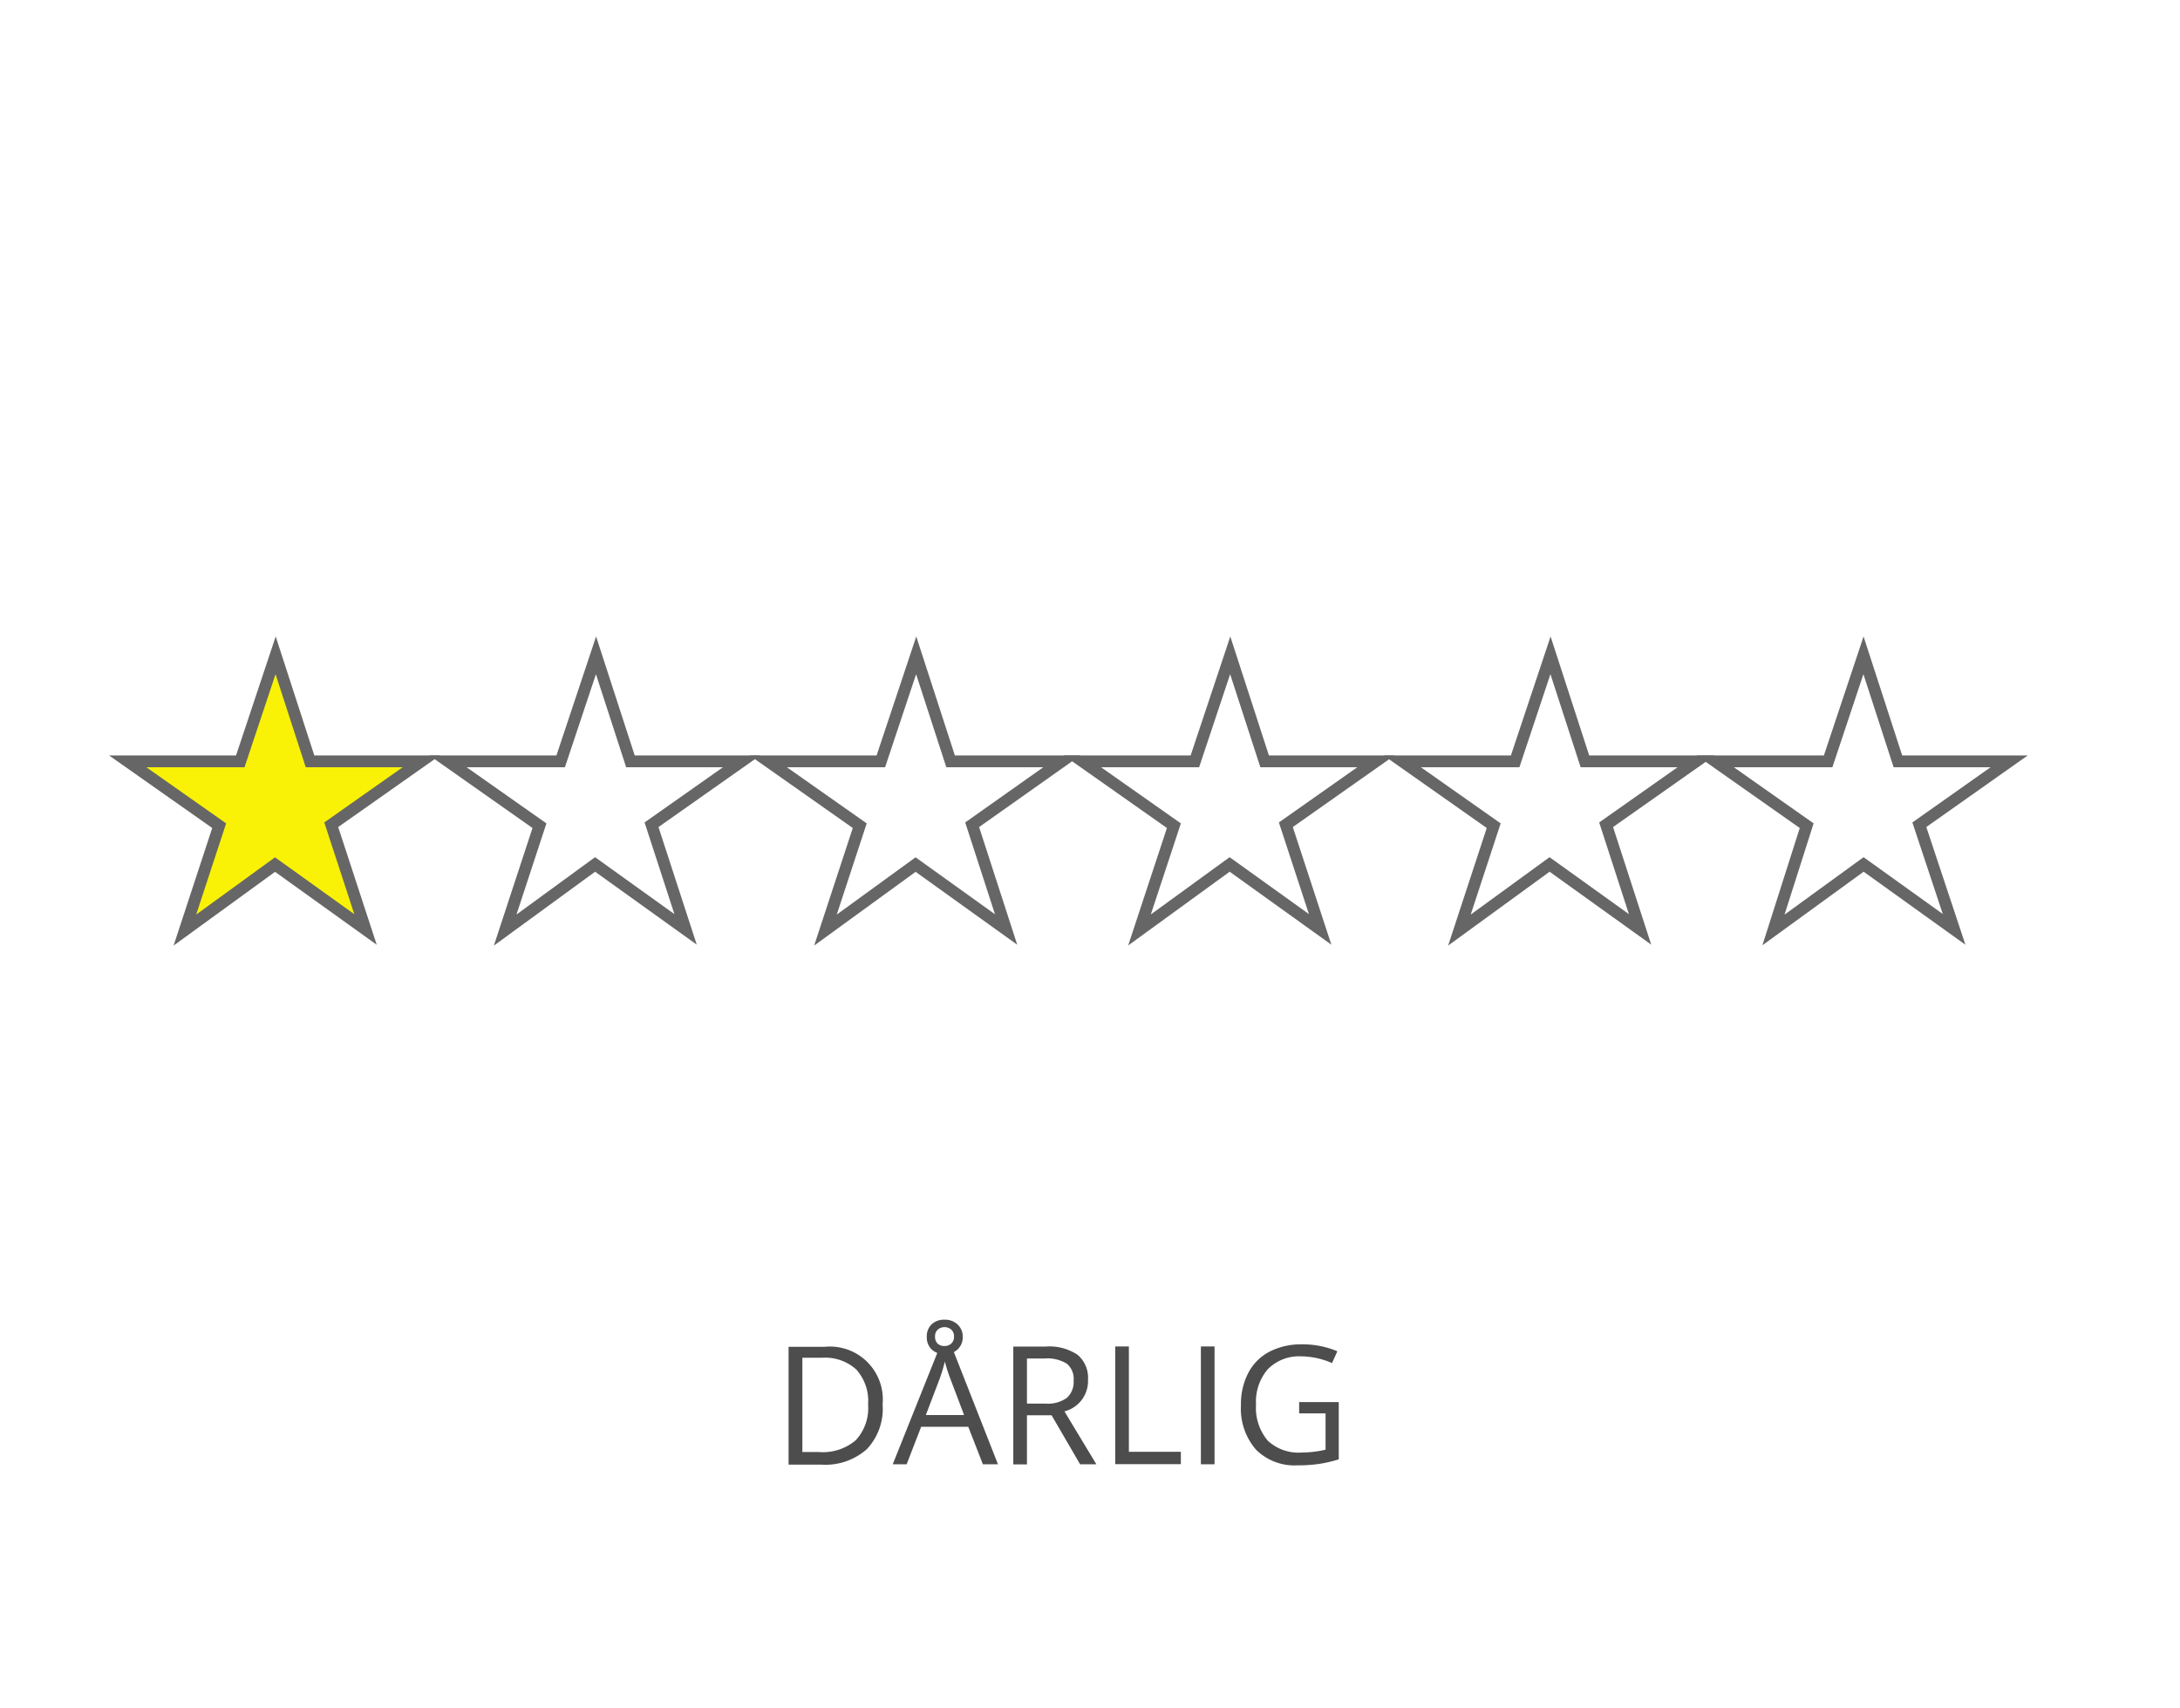 <svg id="BG" xmlns="http://www.w3.org/2000/svg" viewBox="0 0 185 145"><defs><style>.cls-1{fill:#fff;}.cls-2{fill:#4d4d4d;}.cls-3{fill:#f9f206;}.cls-3,.cls-4{stroke:#666;stroke-miterlimit:10;}.cls-4{fill:none;}</style></defs><title>holdning1</title><rect class="cls-1" width="185" height="145"/><path class="cls-2" d="M75.4,119.19A5,5,0,0,1,74.06,123a5.31,5.31,0,0,1-3.87,1.31H67.42v-10h3.06A4.49,4.49,0,0,1,75.4,119.19Zm-1.23,0a4,4,0,0,0-1-2.95,3.93,3.93,0,0,0-2.92-1H68.59v8H70a4.3,4.3,0,0,0,3.12-1A4,4,0,0,0,74.17,119.23Z" transform="translate(-0.5 0)"/><path class="cls-2" d="M83.91,124.28l-1.24-3.18h-4l-1.23,3.18H76.26l4-10h1l3.93,10h-1.2Zm-1.61-4.22L81.14,117q-0.23-.59-0.46-1.44a13.11,13.11,0,0,1-.43,1.44l-1.18,3.1h3.23Zm-0.1-6.62a1.43,1.43,0,0,1-.42,1.08,1.54,1.54,0,0,1-1.12.41,1.51,1.51,0,0,1-1.1-.4,1.42,1.42,0,0,1-.41-1.07,1.4,1.4,0,0,1,.41-1.06,1.53,1.53,0,0,1,1.1-.39,1.54,1.54,0,0,1,1.11.41A1.38,1.38,0,0,1,82.2,113.43Zm-0.74,0a0.76,0.76,0,0,0-.23-0.59,0.89,0.89,0,0,0-1.15,0,0.76,0.76,0,0,0-.23.59,0.81,0.81,0,0,0,.21.59,0.8,0.8,0,0,0,.59.21,0.8,0.8,0,0,0,.58-0.21A0.77,0.77,0,0,0,81.46,113.45Z" transform="translate(-0.5 0)"/><path class="cls-2" d="M87.65,120.13v4.16H86.49v-10h2.74a4.31,4.31,0,0,1,2.72.7,2.55,2.55,0,0,1,.88,2.12,2.65,2.65,0,0,1-2,2.68l2.71,4.49H92.16l-2.42-4.16H87.65Zm0-1h1.59a2.75,2.75,0,0,0,1.8-.49,1.82,1.82,0,0,0,.57-1.47,1.67,1.67,0,0,0-.58-1.43,3.17,3.17,0,0,0-1.88-.44H87.65v3.82Z" transform="translate(-0.5 0)"/><path class="cls-2" d="M95.14,124.28v-10H96.3v8.94h4.41v1.05H95.14Z" transform="translate(-0.5 0)"/><path class="cls-2" d="M102.41,124.28v-10h1.16v10h-1.16Z" transform="translate(-0.5 0)"/><path class="cls-2" d="M110.71,119h3.4v4.86a10.91,10.91,0,0,1-1.61.38,12.24,12.24,0,0,1-1.9.13,4.61,4.61,0,0,1-3.53-1.35,5.32,5.32,0,0,1-1.26-3.78,5.71,5.71,0,0,1,.63-2.73,4.23,4.23,0,0,1,1.8-1.79,5.84,5.84,0,0,1,2.75-.62,7.54,7.54,0,0,1,3,.59l-0.45,1a6.66,6.66,0,0,0-2.6-.57,3.73,3.73,0,0,0-2.85,1.09,4.22,4.22,0,0,0-1,3,4.31,4.31,0,0,0,1,3.07,3.81,3.81,0,0,0,2.9,1,8.64,8.64,0,0,0,2-.24v-3.08h-2.24v-1Z" transform="translate(-0.5 0)"/><g id="star"><path class="cls-3" d="M36.25,64.62H26.81l-2.92-9-3,9H11.34l7.76,5.46-2.91,8.86,7.65-5.56,7.68,5.51L28.61,70Z" transform="translate(-0.5 0)"/></g><g id="star-2" data-name="star"><path class="cls-4" d="M63.43,64.62H54l-2.92-9-3,9H38.52l7.76,5.46-2.91,8.86L51,73.37l7.68,5.51L55.79,70Z" transform="translate(-0.5 0)"/></g><g id="star-3" data-name="star"><path class="cls-4" d="M90.61,64.62H81.17l-2.92-9-3,9H65.7l7.76,5.46-2.91,8.86,7.65-5.56,7.68,5.51L83,70Z" transform="translate(-0.5 0)"/></g><g id="star-4" data-name="star"><path class="cls-4" d="M117.26,64.62h-9.44l-2.92-9-3,9H92.36l7.76,5.46L97.2,78.93l7.65-5.56,7.68,5.51L109.62,70Z" transform="translate(-0.5 0)"/></g><g id="star-5" data-name="star"><path class="cls-4" d="M144.44,64.62H135l-2.92-9-3,9h-9.58l7.76,5.46-2.91,8.86L132,73.37l7.68,5.51L136.8,70Z" transform="translate(-0.5 0)"/></g><g id="star-6" data-name="star"><path class="cls-4" d="M171,64.62h-9.44l-2.92-9-3,9h-9.58l7.76,5.46L151,78.93l7.65-5.56,7.68,5.51L163.38,70Z" transform="translate(-0.5 0)"/></g></svg>